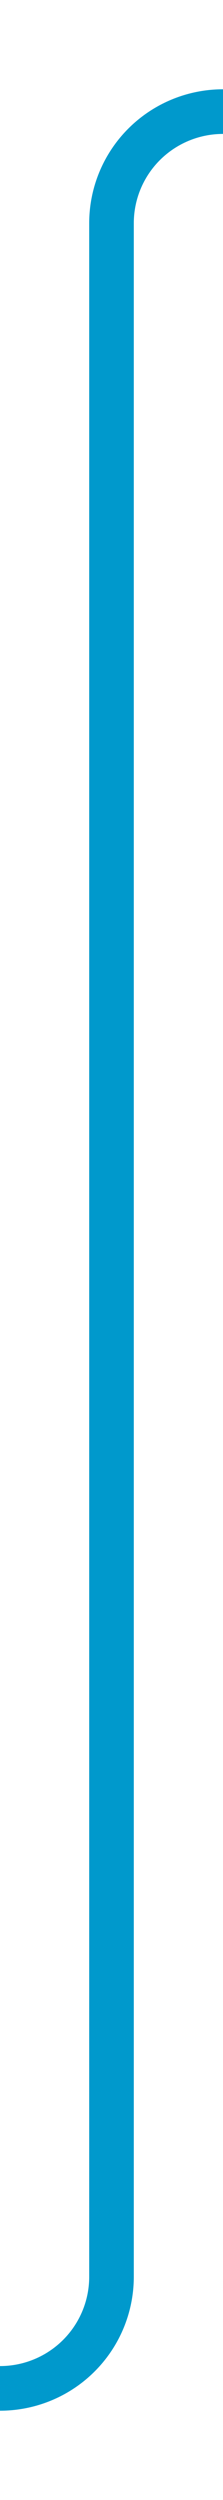 ﻿<?xml version="1.0" encoding="utf-8"?>
<svg version="1.1" xmlns:xlink="http://www.w3.org/1999/xlink" width="10px" height="112px" preserveAspectRatio="xMidYMin meet" viewBox="706 959  8 112" xmlns="http://www.w3.org/2000/svg">
  <path d="M 676 1066  L 705 1066  A 5 5 0 0 0 710 1061 L 710 969  A 5 5 0 0 1 715 964 L 752 964  " stroke-width="2" stroke="#0099cc" fill="none" />
</svg>